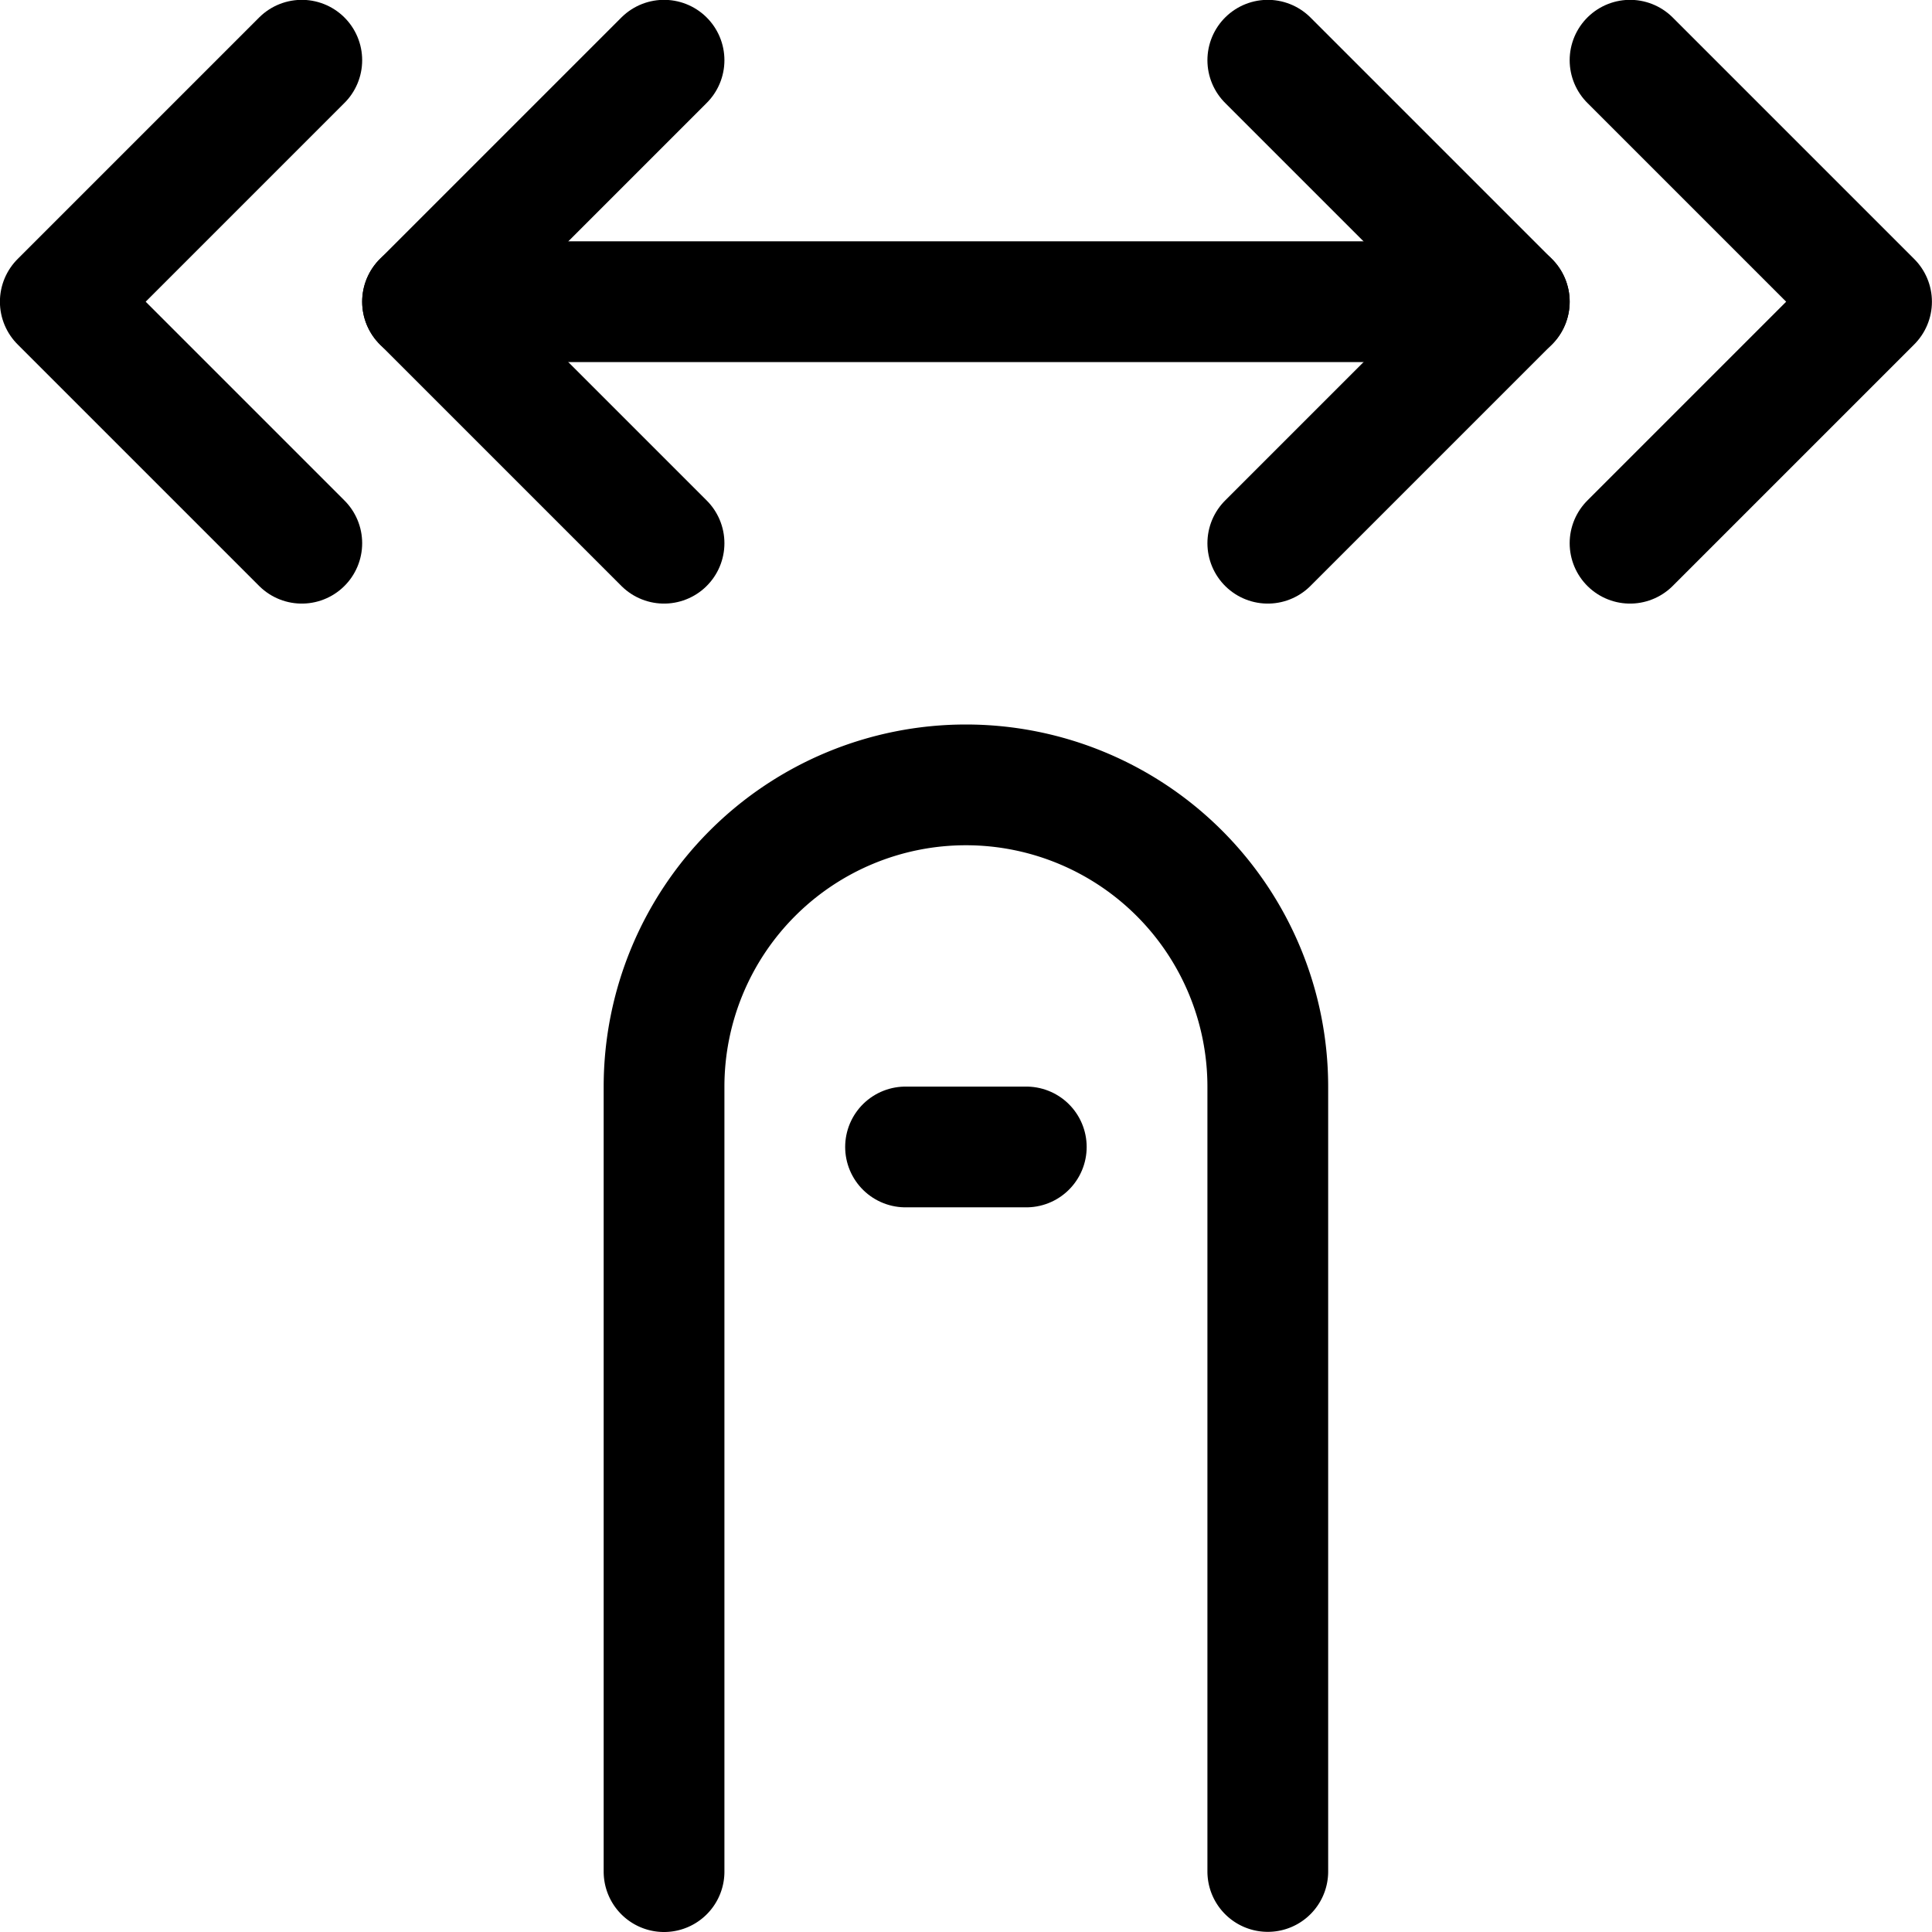 <svg xmlns="http://www.w3.org/2000/svg" viewBox="0 0 24 24"><defs><style>.a{fill:none;stroke:#000;stroke-linecap:round;stroke-linejoin:round;stroke-width:1.5px;}</style></defs><title>gesture-swipe-horizontal-1</title><polyline class="a" points="3.749 0.748 0.749 3.748 3.749 6.748"/><polyline class="a" points="8.249 0.748 5.249 3.748 8.249 6.748"/><polyline class="a" points="20.249 0.748 23.249 3.748 20.249 6.748"/><polyline class="a" points="15.749 0.748 18.749 3.748 15.749 6.748"/><line class="a" x1="5.249" y1="3.748" x2="18.749" y2="3.748"/><line class="a" x1="11.249" y1="14.248" x2="12.749" y2="14.248"/><path class="a" d="M15.749,23.248V13.5a3.75,3.75,0,0,0-7.5,0v9.75"/></svg>